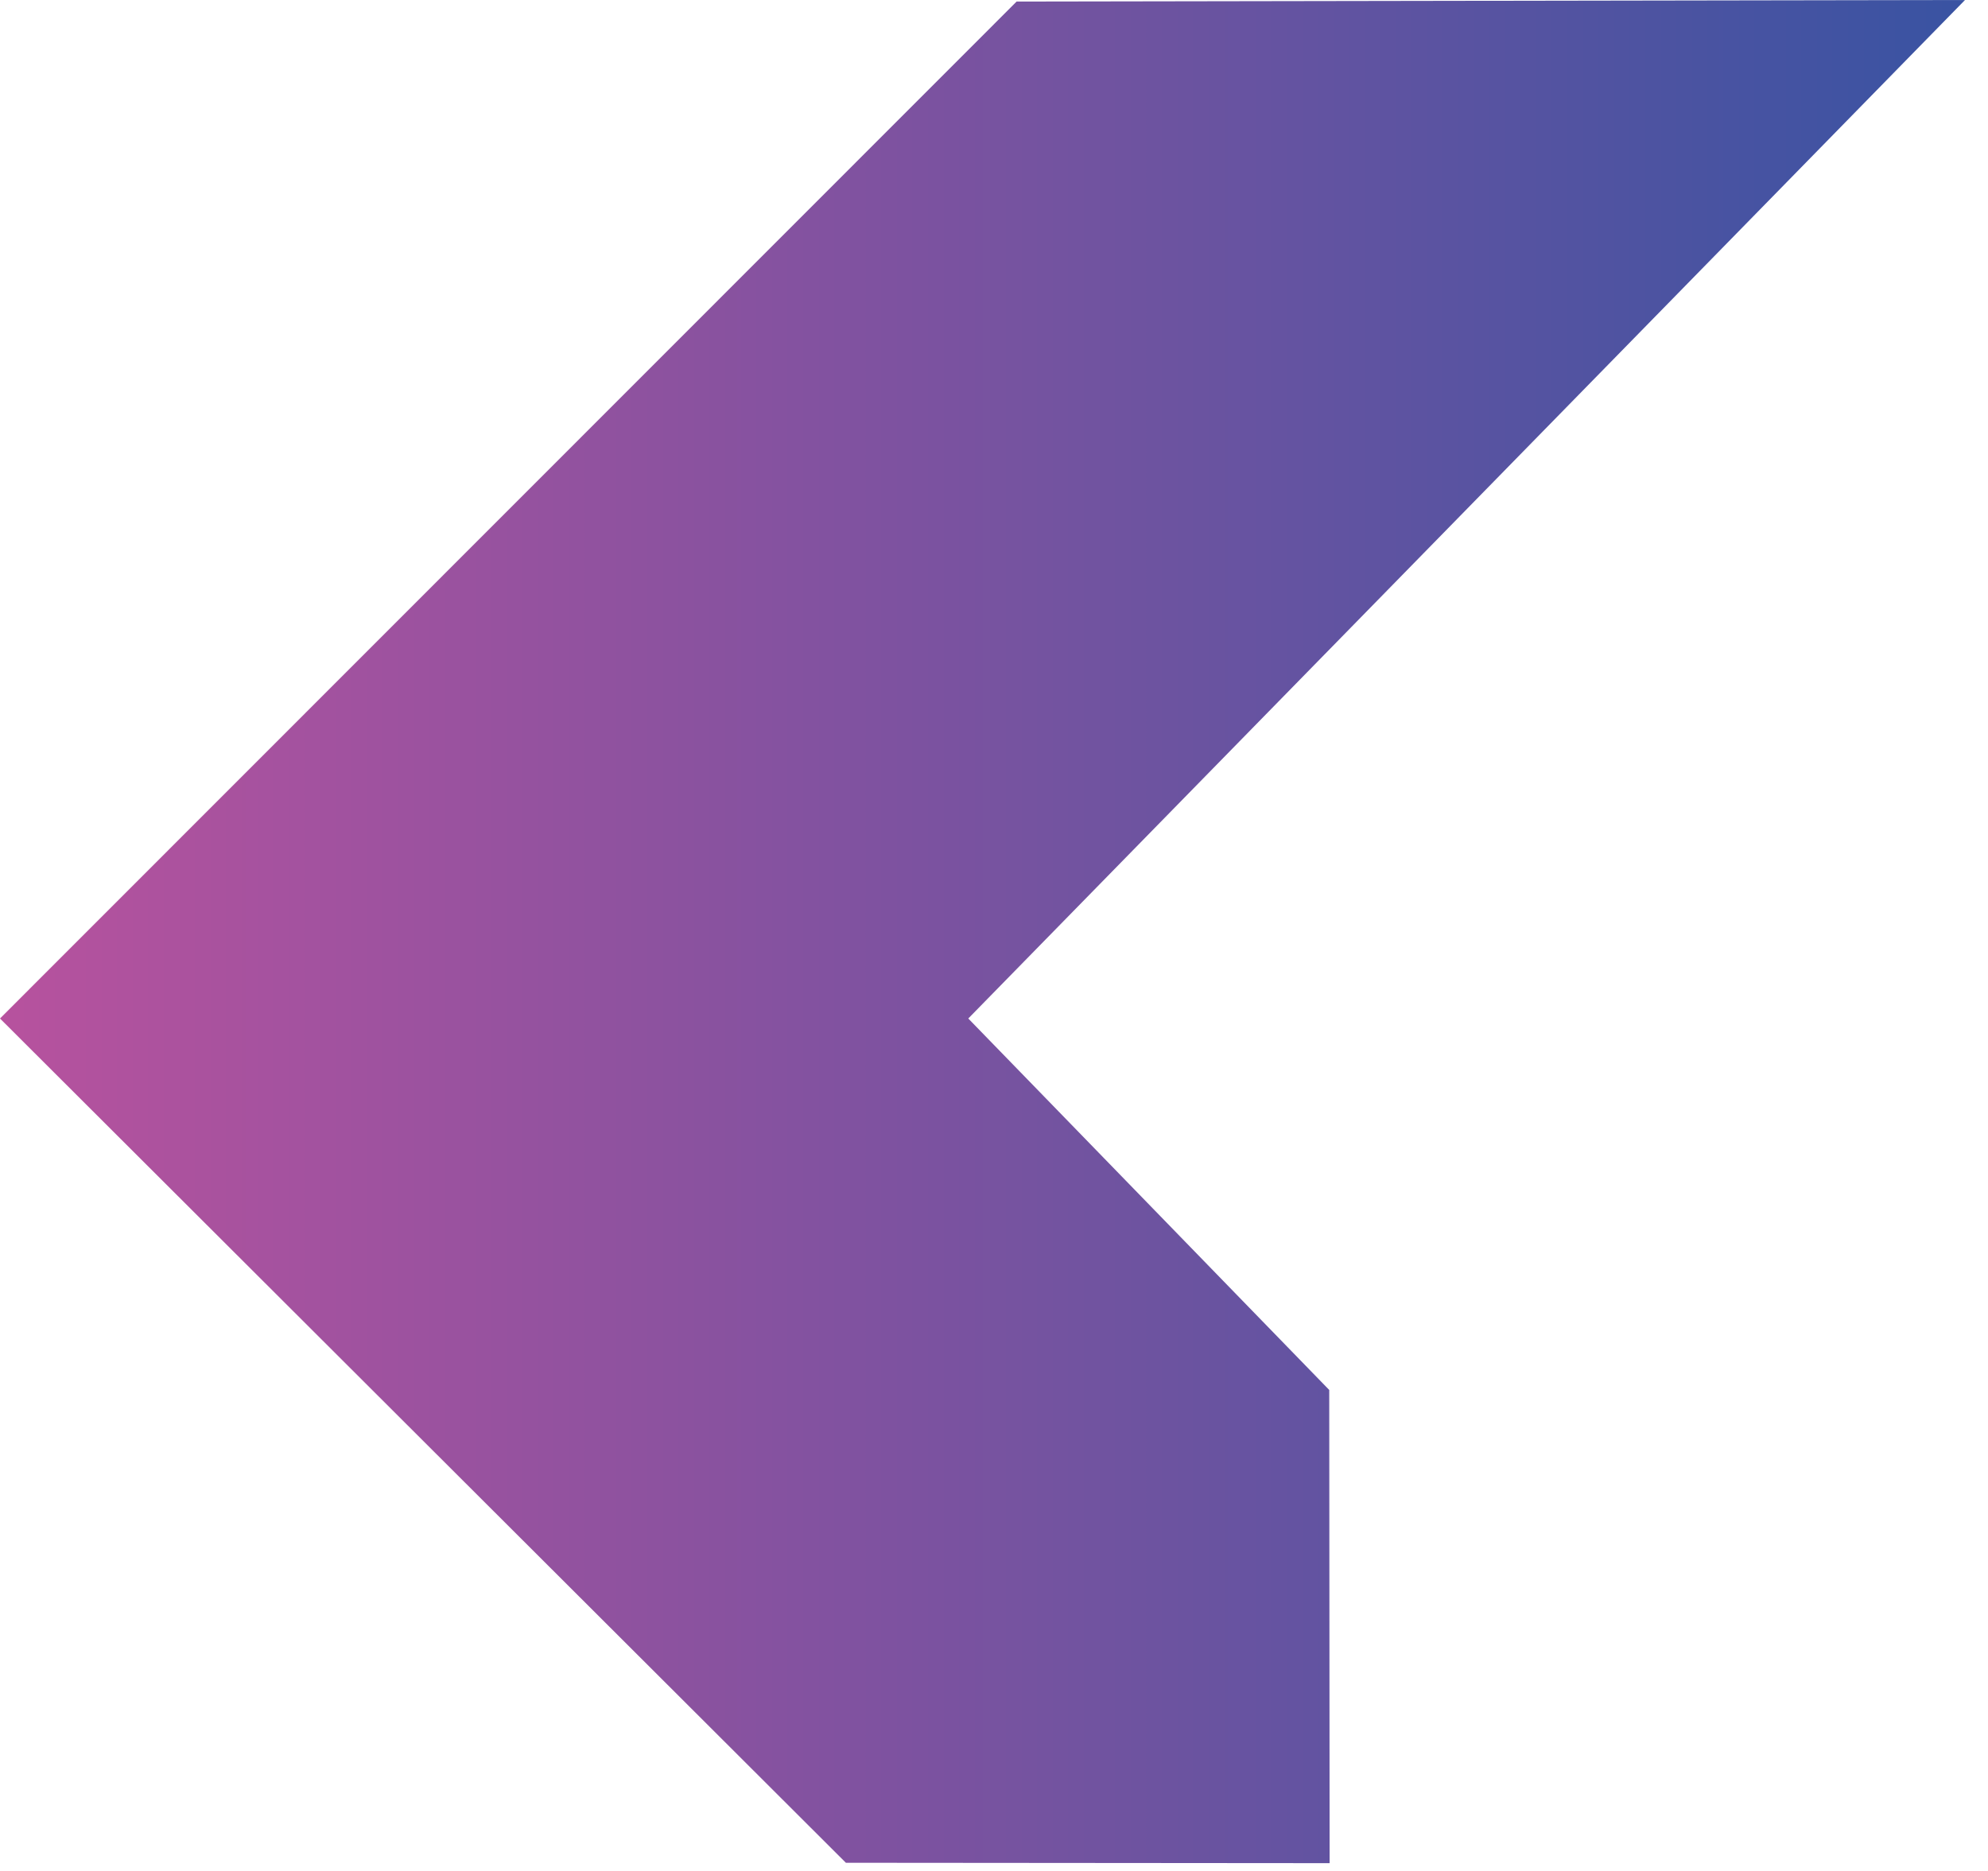 <svg width="51" height="48" viewBox="0 0 51 48" fill="none" xmlns="http://www.w3.org/2000/svg">
<path d="M26.08 0.04L50.41 0L24.84 26.13L34.1 35.66L34.11 47.8L21.7 47.79L0 26.13L26.08 0.04Z" fill="url(#paint0_linear_97_20)"/>
<defs>
<linearGradient id="paint0_linear_97_20" x1="0" y1="23.9" x2="50.41" y2="23.9" gradientUnits="userSpaceOnUse">
<stop stop-color="#B7529E"/>
<stop offset="1" stop-color="#3953A2"/>
</linearGradient>
</defs>
</svg>
